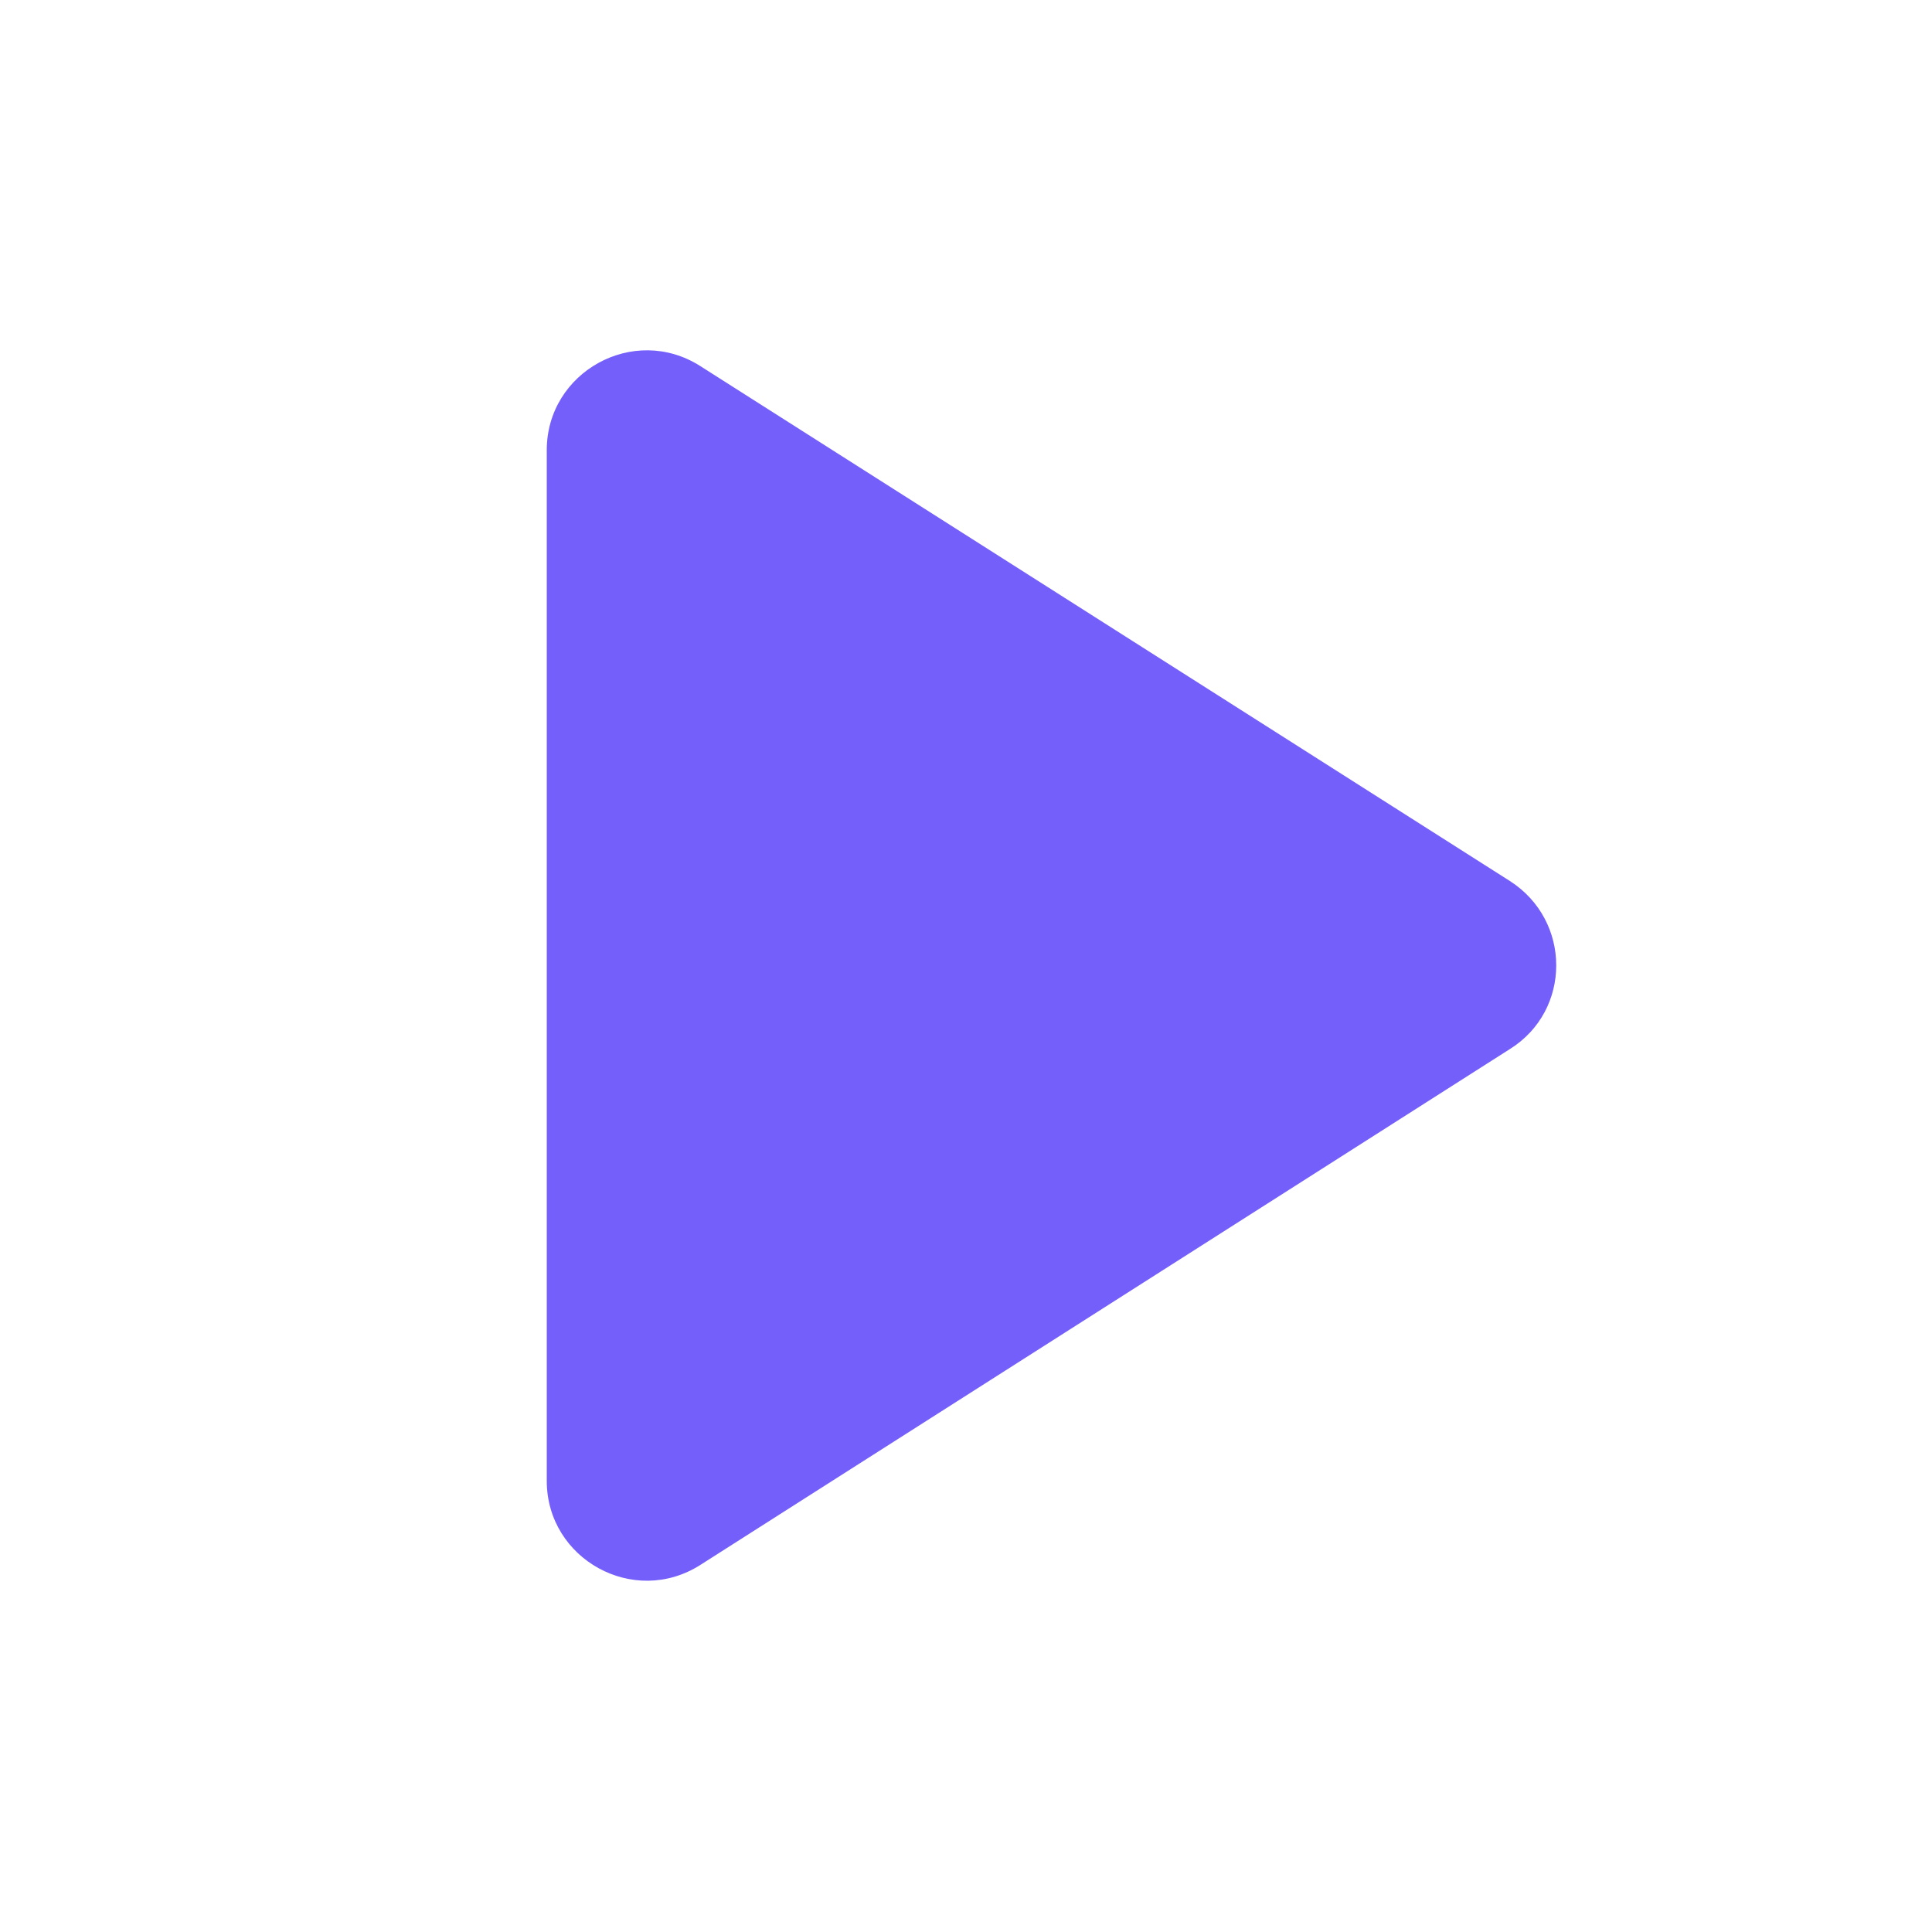 <svg width="20" height="20" viewBox="0 0 20 20" fill="none" xmlns="http://www.w3.org/2000/svg" xmlns:xlink="http://www.w3.org/1999/xlink">
	<desc>
			Created with Pixso.
	</desc>
	<defs>
		<clipPath id="clip209_2010">
			<rect id="play_arrow_24dp 1" width="20" height="20" fill="white" fill-opacity="0"/>
		</clipPath>
		<clipPath id="clip209_2006">
			<rect id="rocket_launch_24dp 1" width="20" height="20" fill="white" fill-opacity="0"/>
		</clipPath>
	</defs>
	<rect id="rocket_launch_24dp 1" width="20" height="20" fill="#FFFFFF" fill-opacity="0"/>
	<g clip-path="url(#clip209_2006)">
		<rect id="play_arrow_24dp 1" width="20" height="20" fill="#FFFFFF" fill-opacity="0"/>
		<g clip-path="url(#clip209_2010)">
			<path id="Vector" d="M5.66 4.66L5.66 15.33C5.66 16.14 6.56 16.64 7.25 16.2L15.63 10.86C16.27 10.46 16.27 9.53 15.63 9.12L7.25 3.79C6.56 3.35 5.66 3.85 5.66 4.66Z" fill="#745FFB" fill-opacity="1" fill-rule="nonzero"/>
		</g>
	</g>
</svg>
